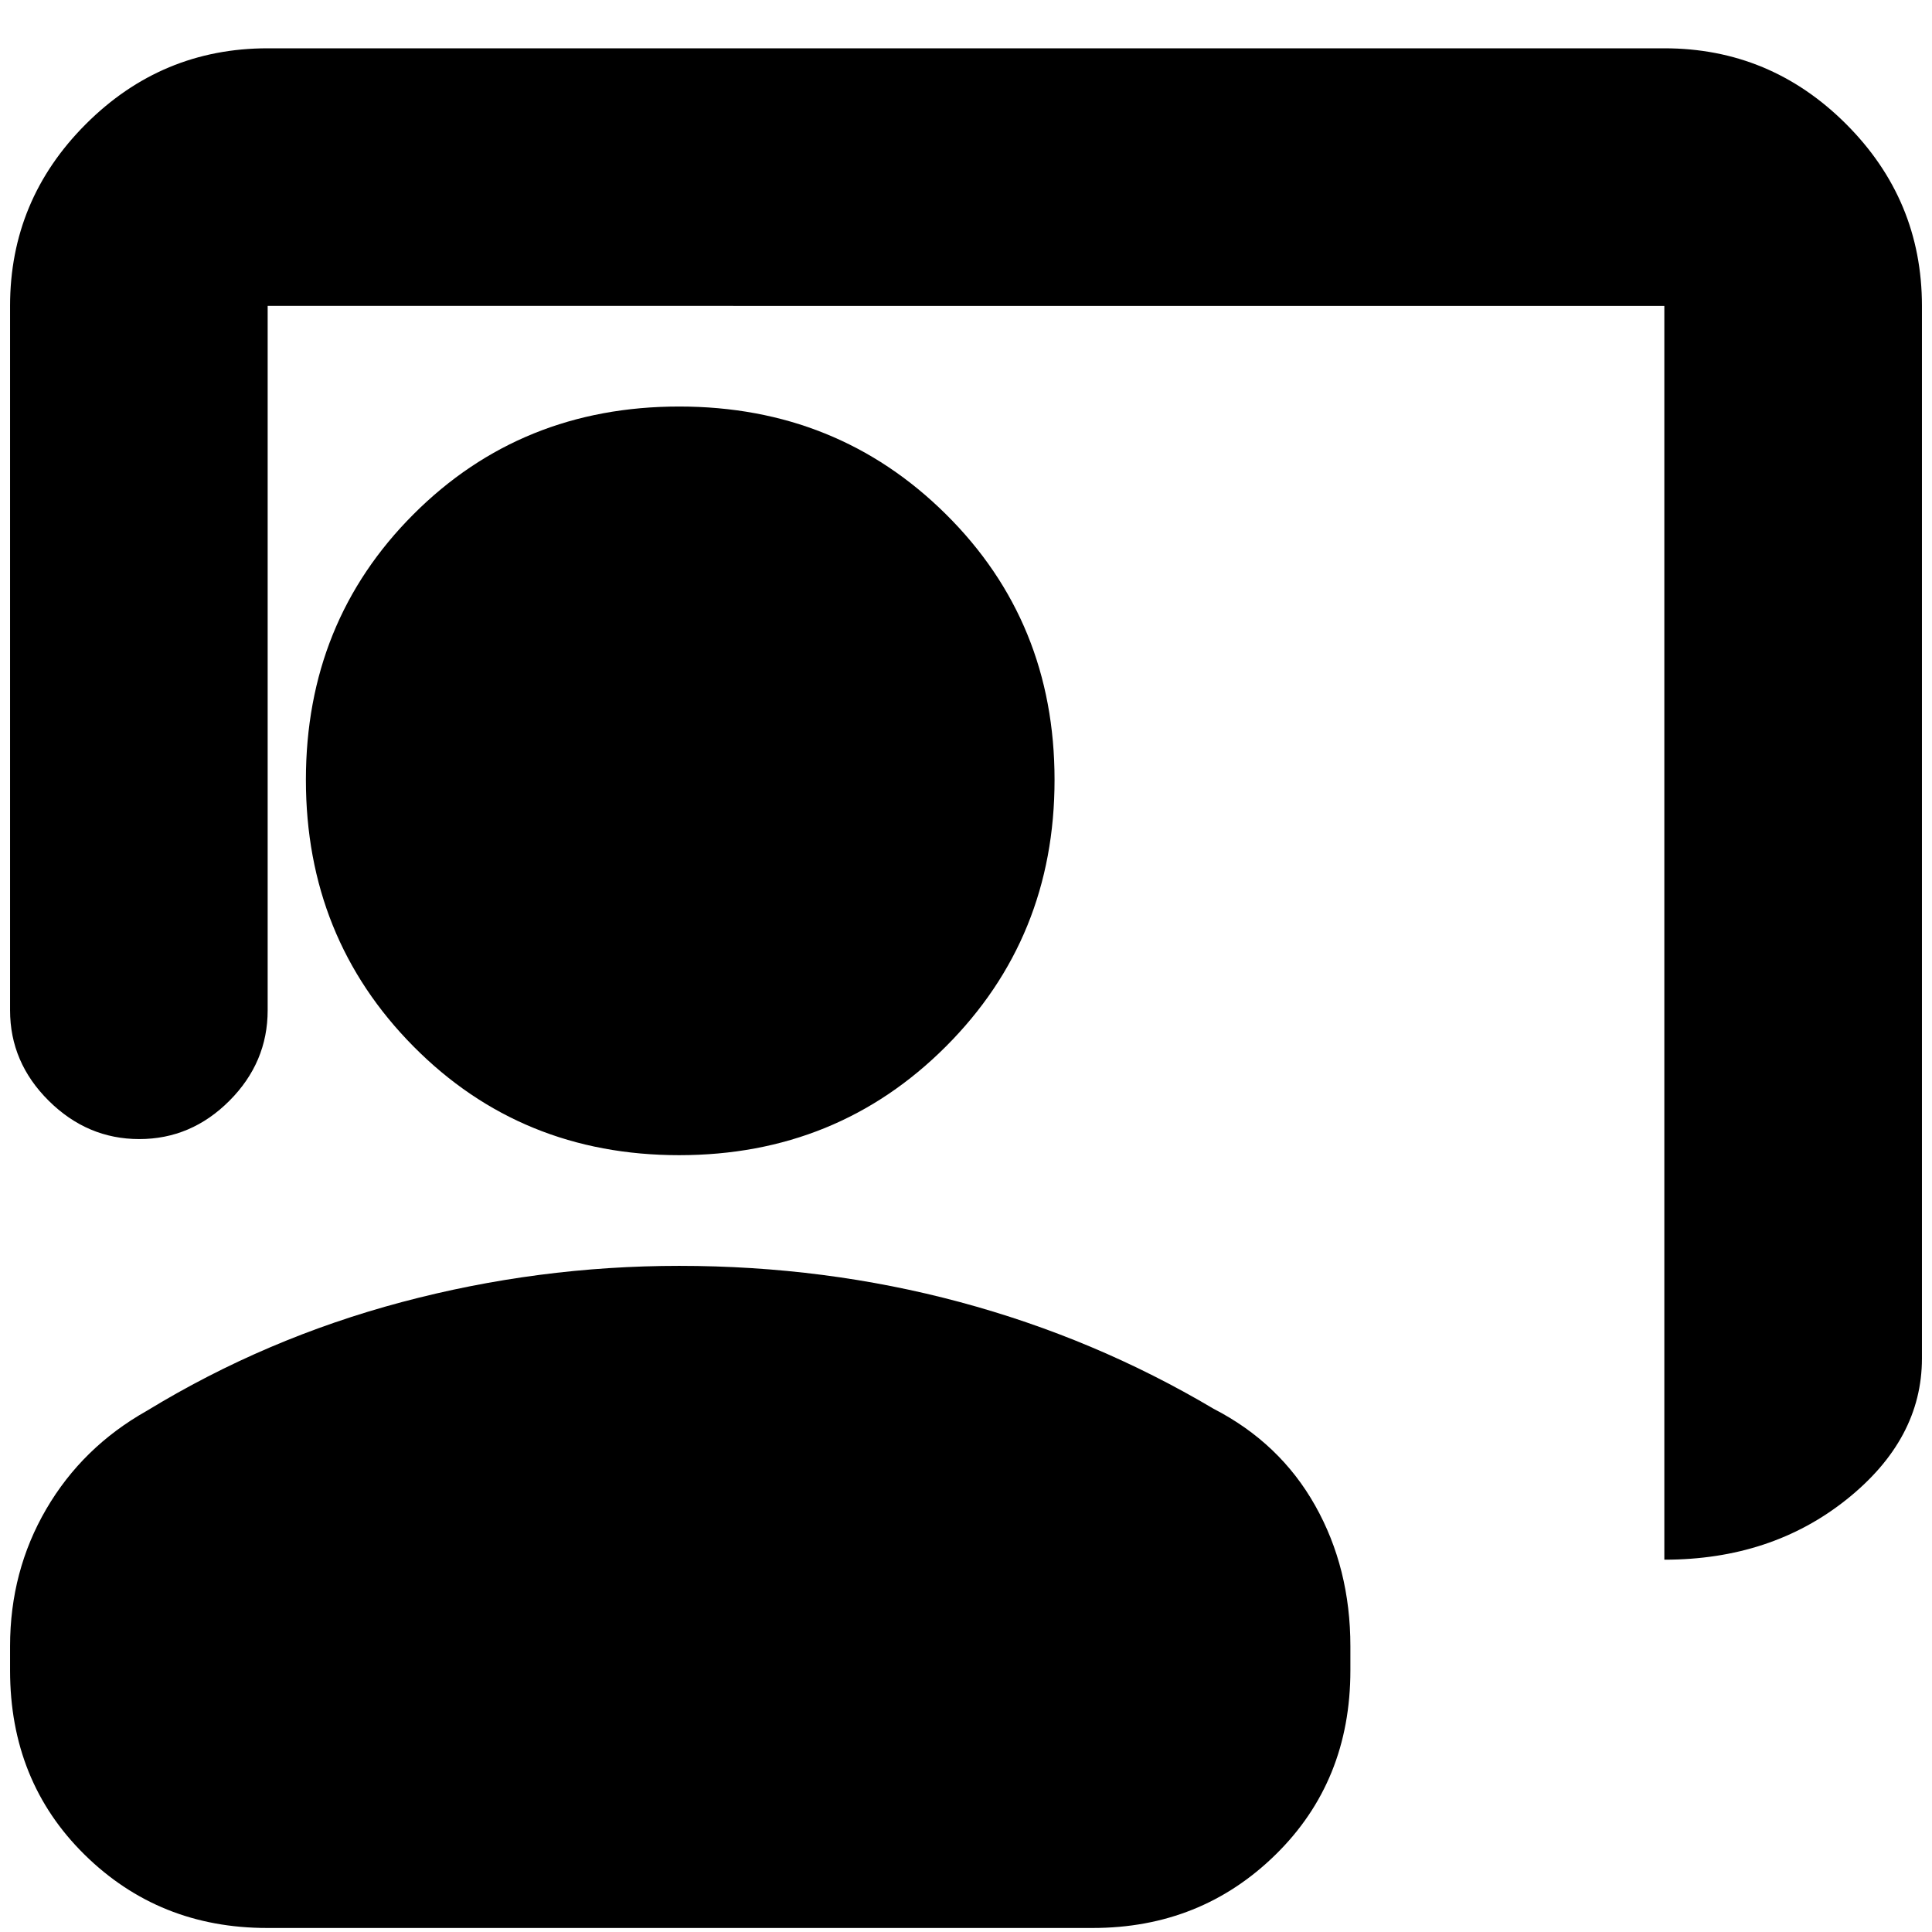 <svg xmlns="http://www.w3.org/2000/svg" height="20" viewBox="0 -960 960 960" width="20"><path d="M827-185v-623H133v350q0 25.9-18.99 44.95Q95.02-394 69.21-394T24.2-413.05Q5-432.1 5-458v-350q0-52.67 37.66-90.34Q80.33-936 133-936h694q52.67 0 90.34 37.66Q955-860.67 955-808v523q0 40.19-37.46 70.09Q880.08-185 827-185ZM337.5-386q-78.5 0-132-54T152-572.5q0-78.5 53.5-132t132-53.5q78.5 0 132.5 53.5t54 132q0 78.5-54 132.5t-132.5 54ZM132.72-2Q79-2 42-38.45T5-130v-12q0-37.34 18-68.17T73-259q59-36 126.65-54t137.85-18q72.5 0 139.5 18t126 53q33 17 50.5 48.11T671-142v12q0 55.1-37.16 91.55Q596.68-2 542.96-2H132.72Z"/></svg>